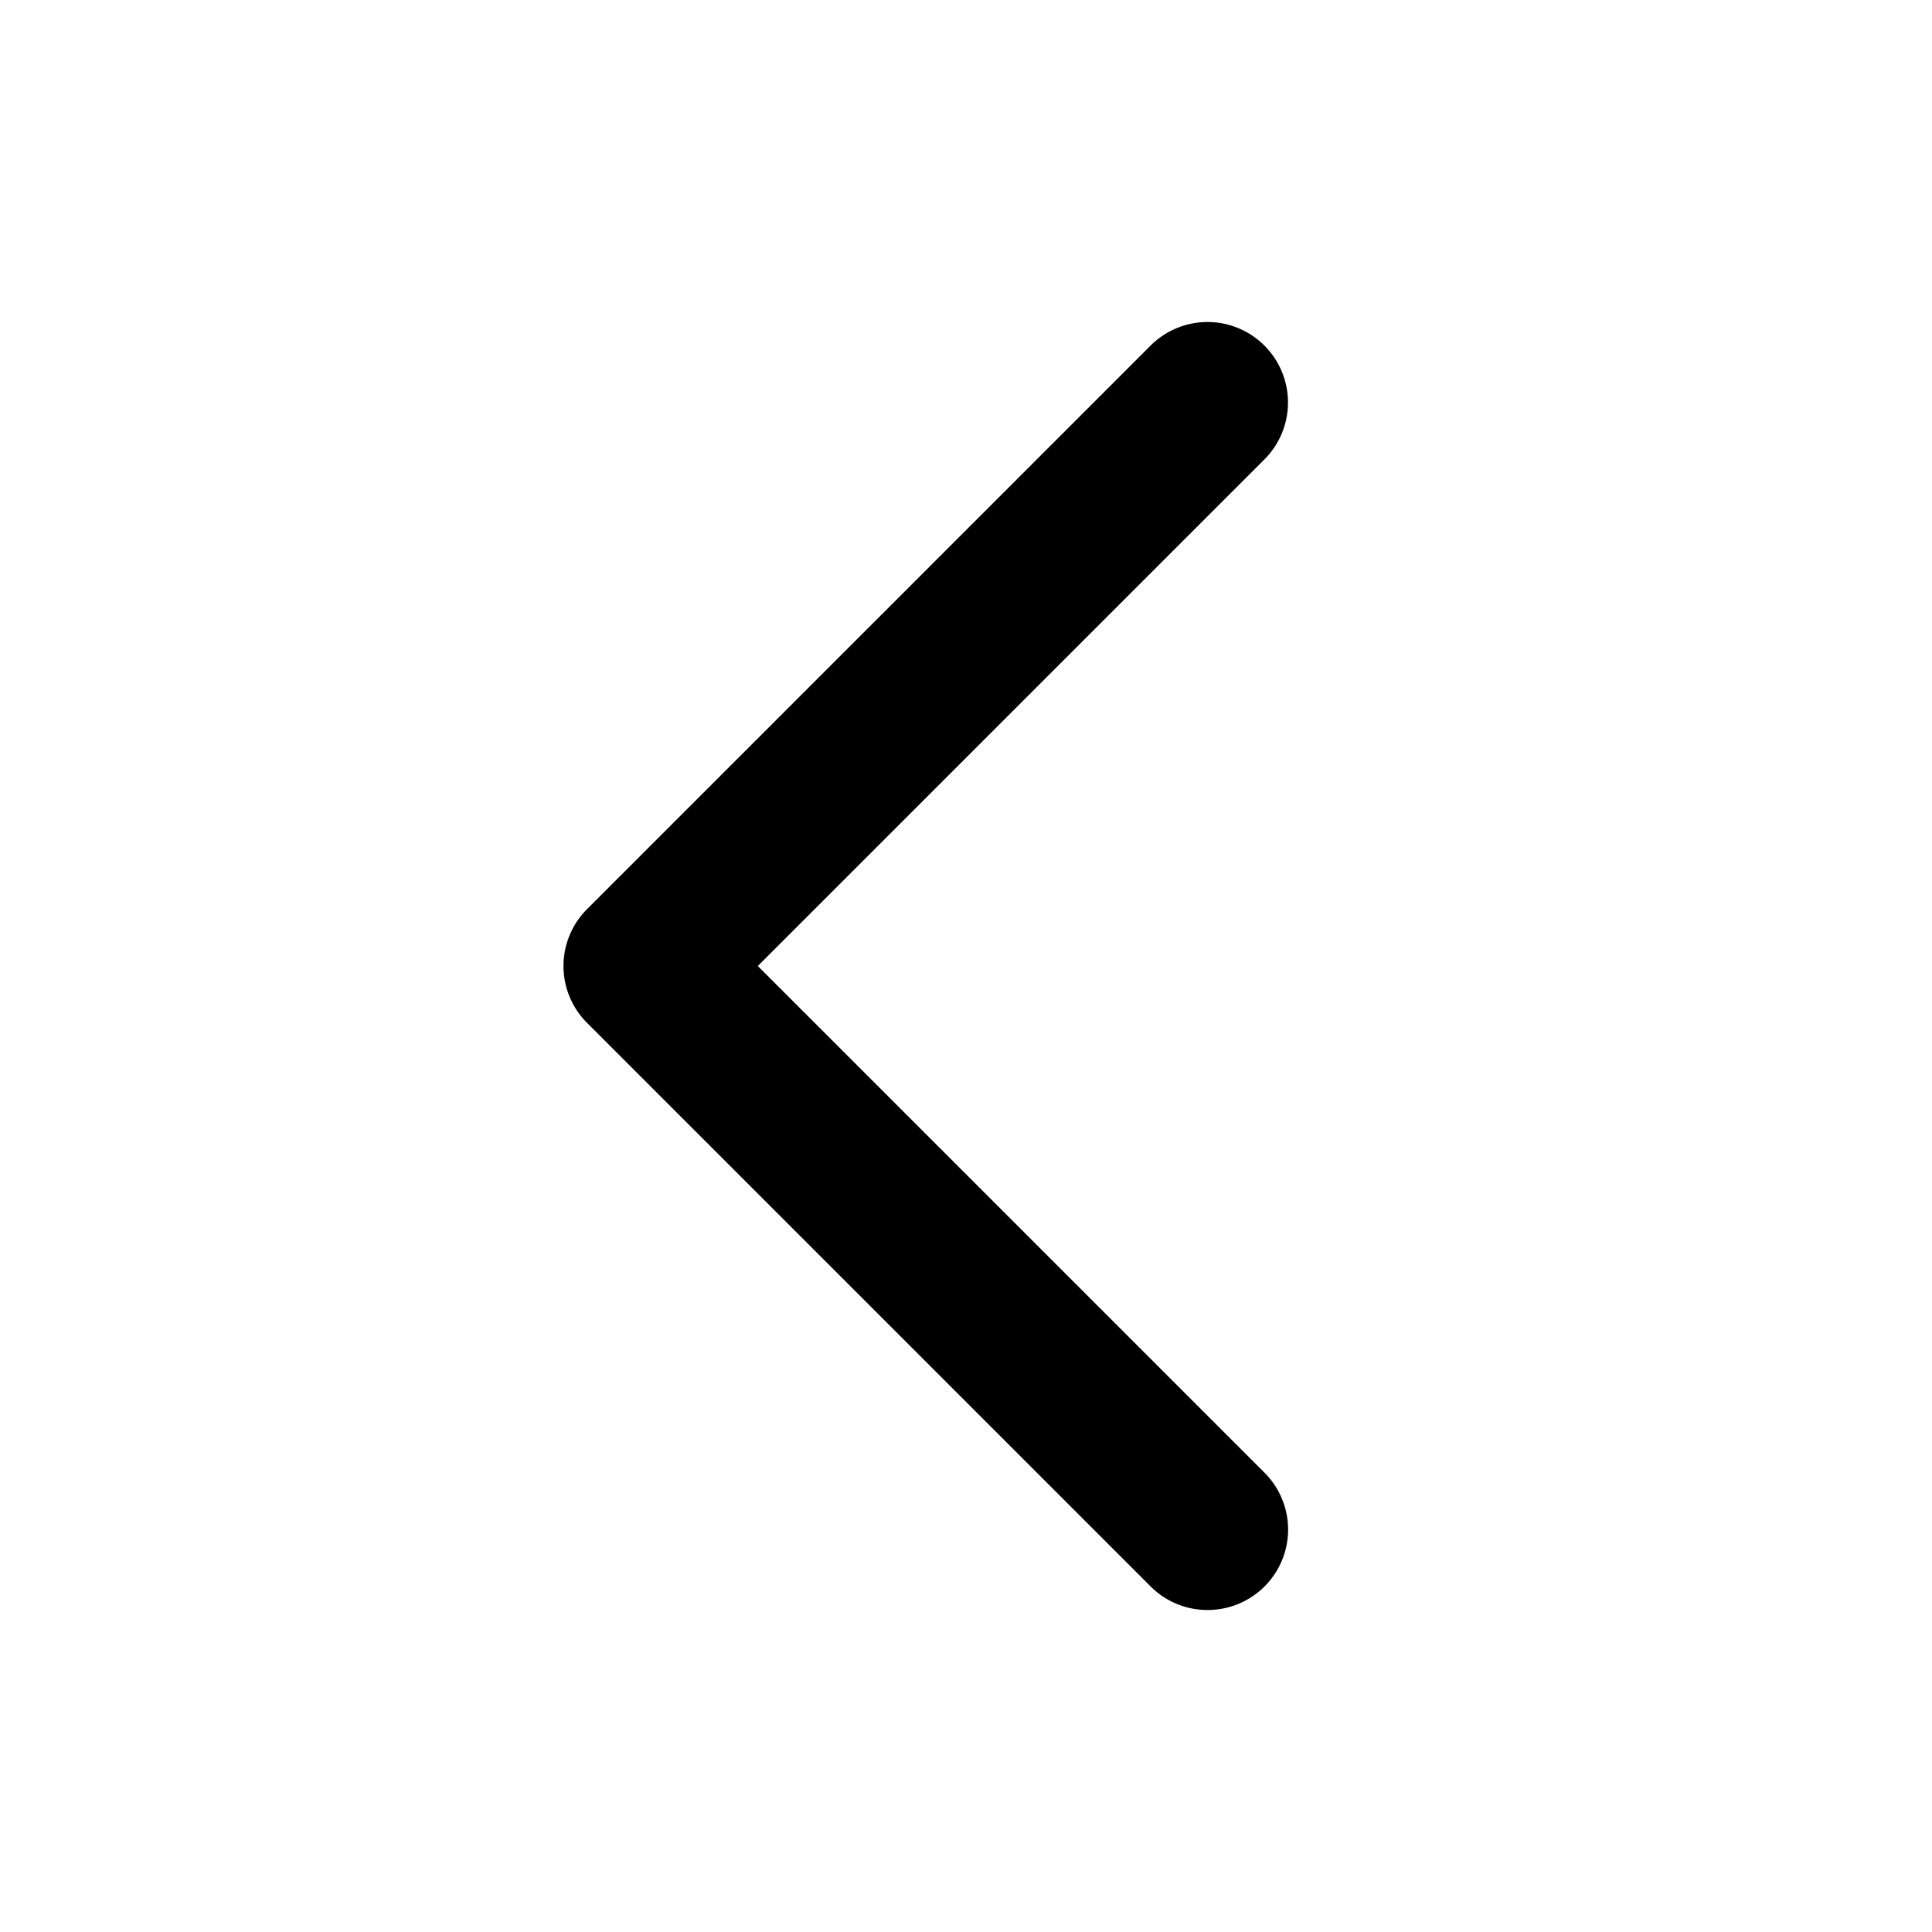 <svg xmlns="http://www.w3.org/2000/svg" width="24" height="24" fill="none"><path fill="currentColor" d="M15 20a.997.997 0 0 1-.707-.293l-7-7a.999.999 0 0 1 0-1.414l7-7a.999.999 0 1 1 1.414 1.414L9.414 12l6.293 6.293A.999.999 0 0 1 15 20"/></svg>